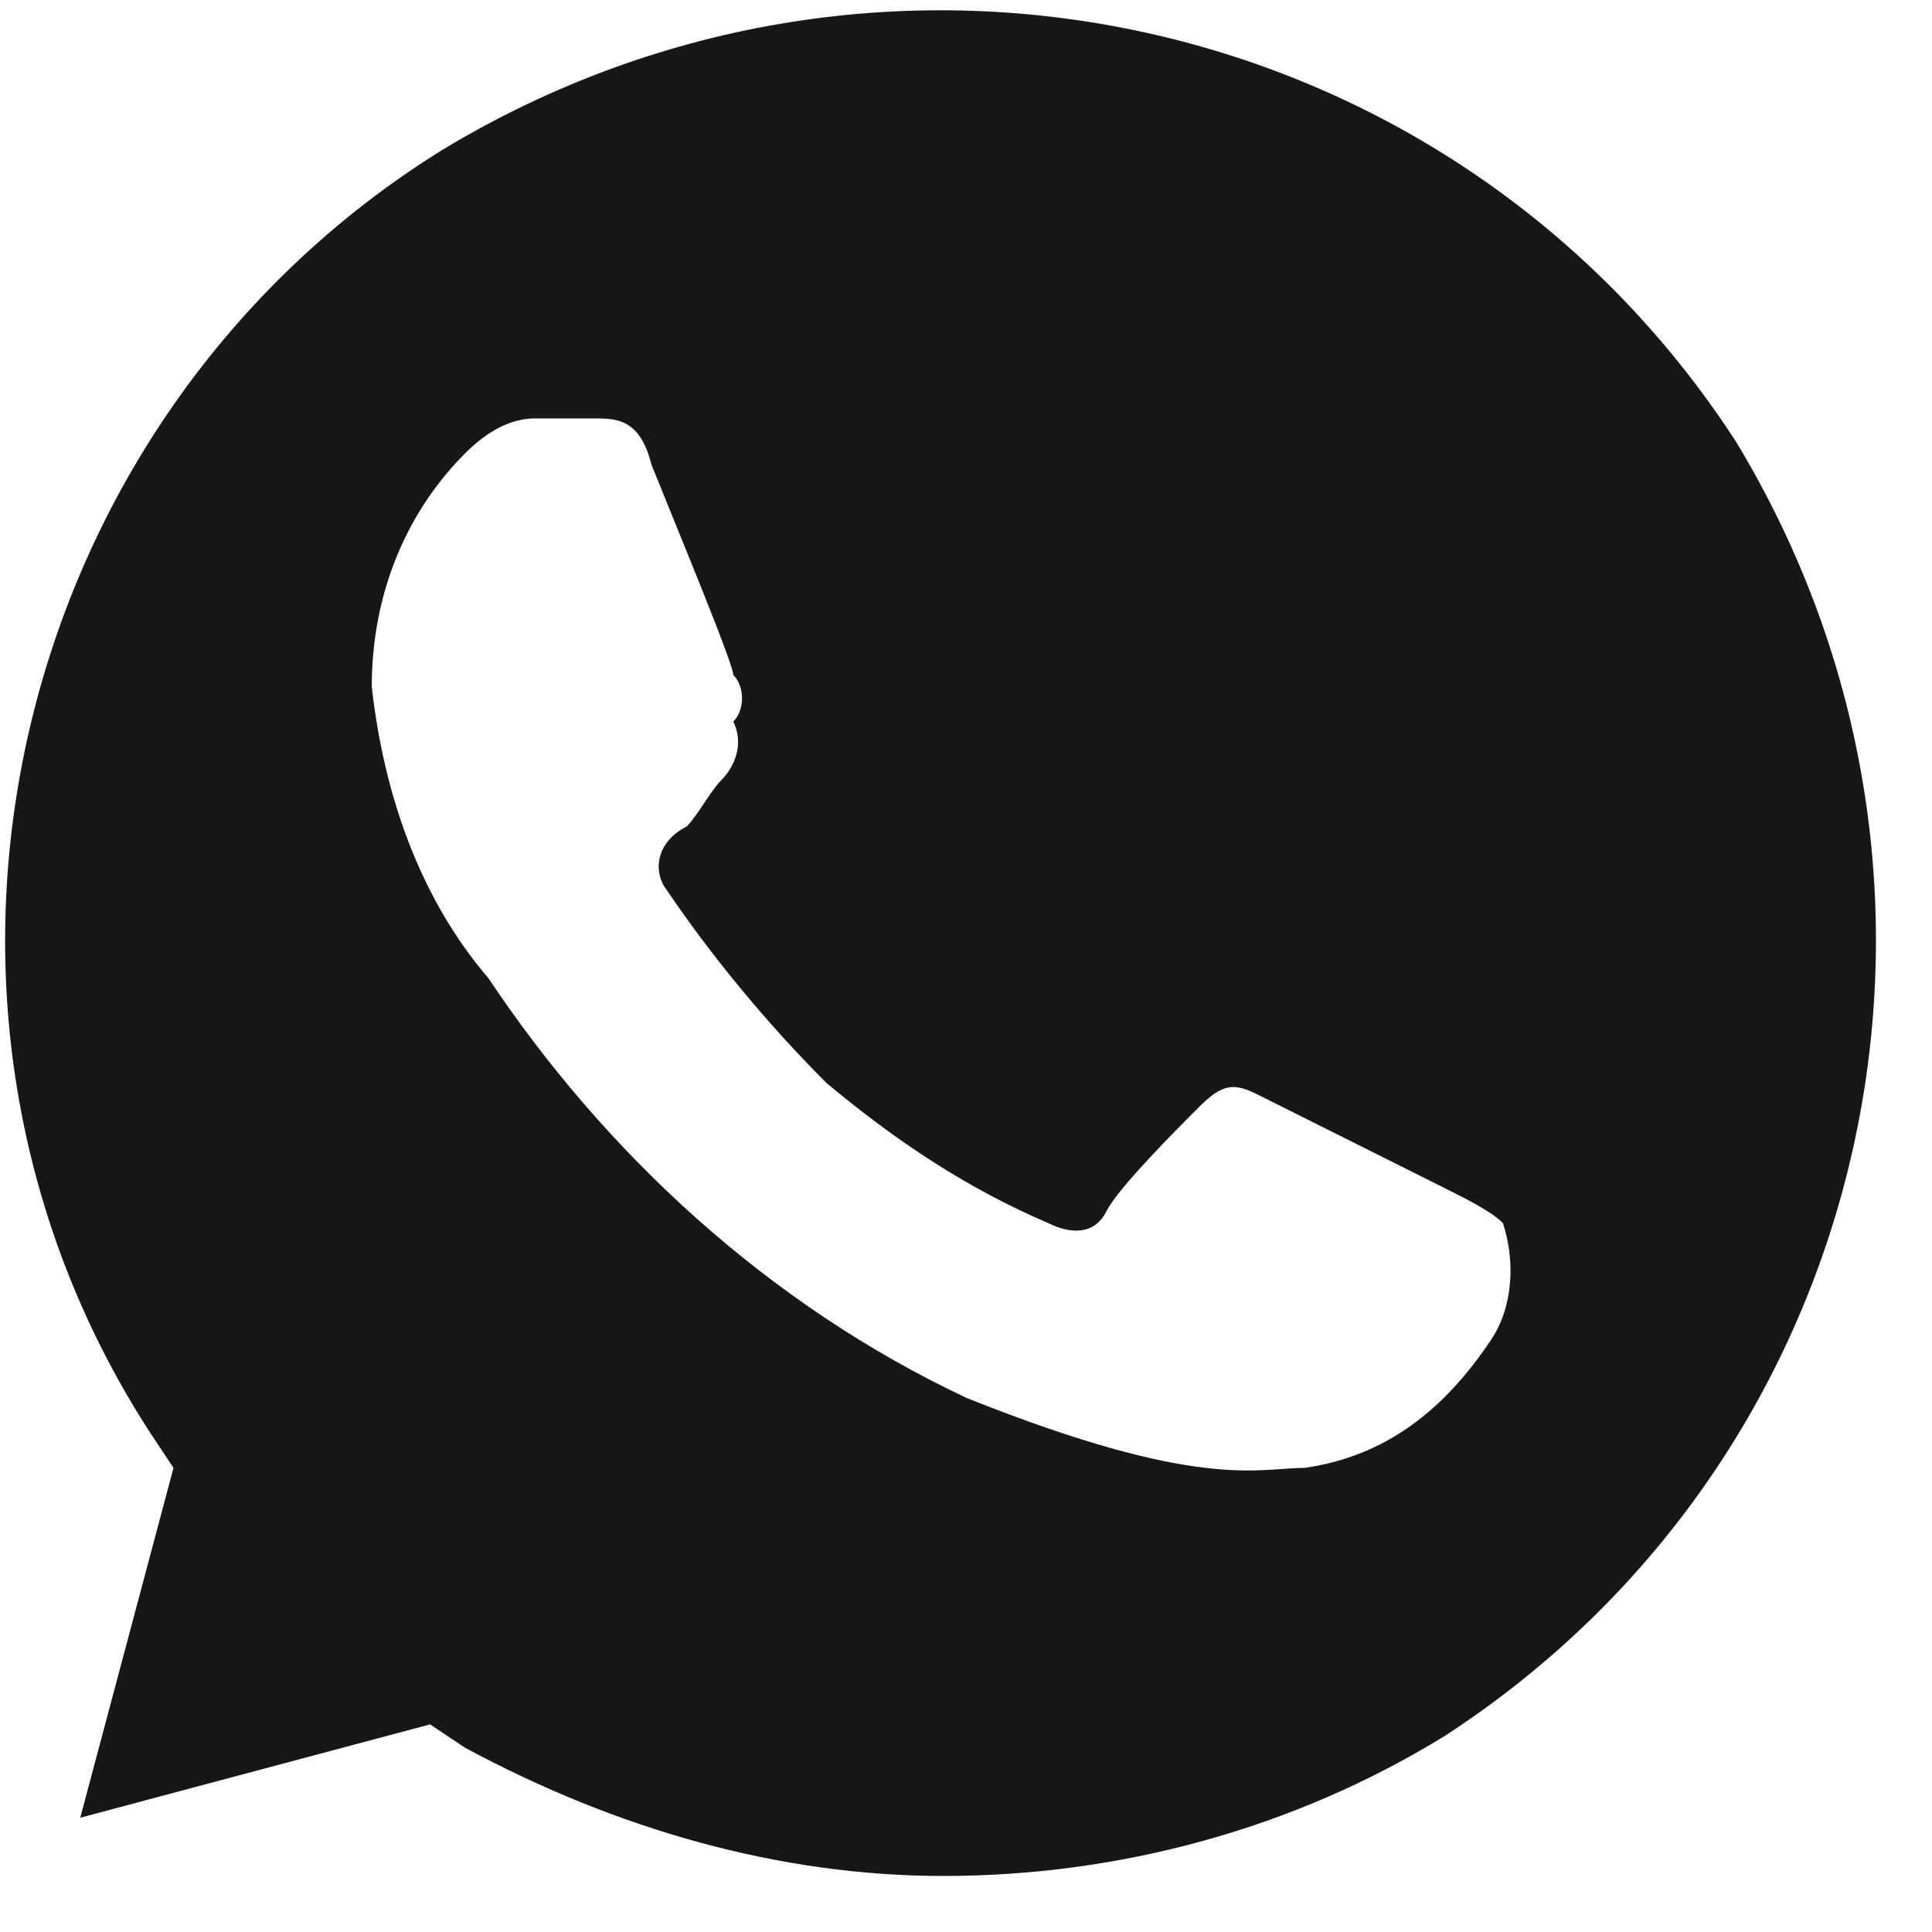 <svg width="26" height="26" viewBox="0 0 26 26" fill="none" xmlns="http://www.w3.org/2000/svg">
<path d="M23.363 5.945C19.597 0.138 11.908 -1.588 5.945 2.022C0.138 5.631 -1.745 13.477 2.022 19.283L2.335 19.754L1.08 24.462L5.788 23.206L6.258 23.52C8.298 24.619 10.495 25.246 12.692 25.246C15.046 25.246 17.4 24.619 19.44 23.363C25.246 19.597 26.972 11.908 23.363 5.945V5.945ZM20.068 18.028C19.44 18.969 18.655 19.597 17.557 19.754C16.929 19.754 16.145 20.068 13.006 18.812C10.338 17.557 8.142 15.517 6.572 13.163C5.631 12.065 5.16 10.652 5.003 9.24C5.003 7.985 5.474 6.886 6.258 6.102C6.572 5.788 6.886 5.631 7.2 5.631H7.985C8.298 5.631 8.612 5.631 8.769 6.258C9.083 7.043 9.868 8.926 9.868 9.083C10.025 9.24 10.025 9.554 9.868 9.711C10.025 10.025 9.868 10.338 9.711 10.495C9.554 10.652 9.397 10.966 9.24 11.123C8.926 11.28 8.769 11.594 8.926 11.908C9.554 12.849 10.338 13.791 11.123 14.575C12.065 15.36 13.006 15.988 14.105 16.459C14.418 16.615 14.732 16.615 14.889 16.302C15.046 15.988 15.831 15.203 16.145 14.889C16.459 14.575 16.615 14.575 16.929 14.732L19.44 15.988C19.754 16.145 20.068 16.302 20.225 16.459C20.382 16.929 20.381 17.557 20.068 18.028V18.028Z" fill="#151814"/>
</svg>
